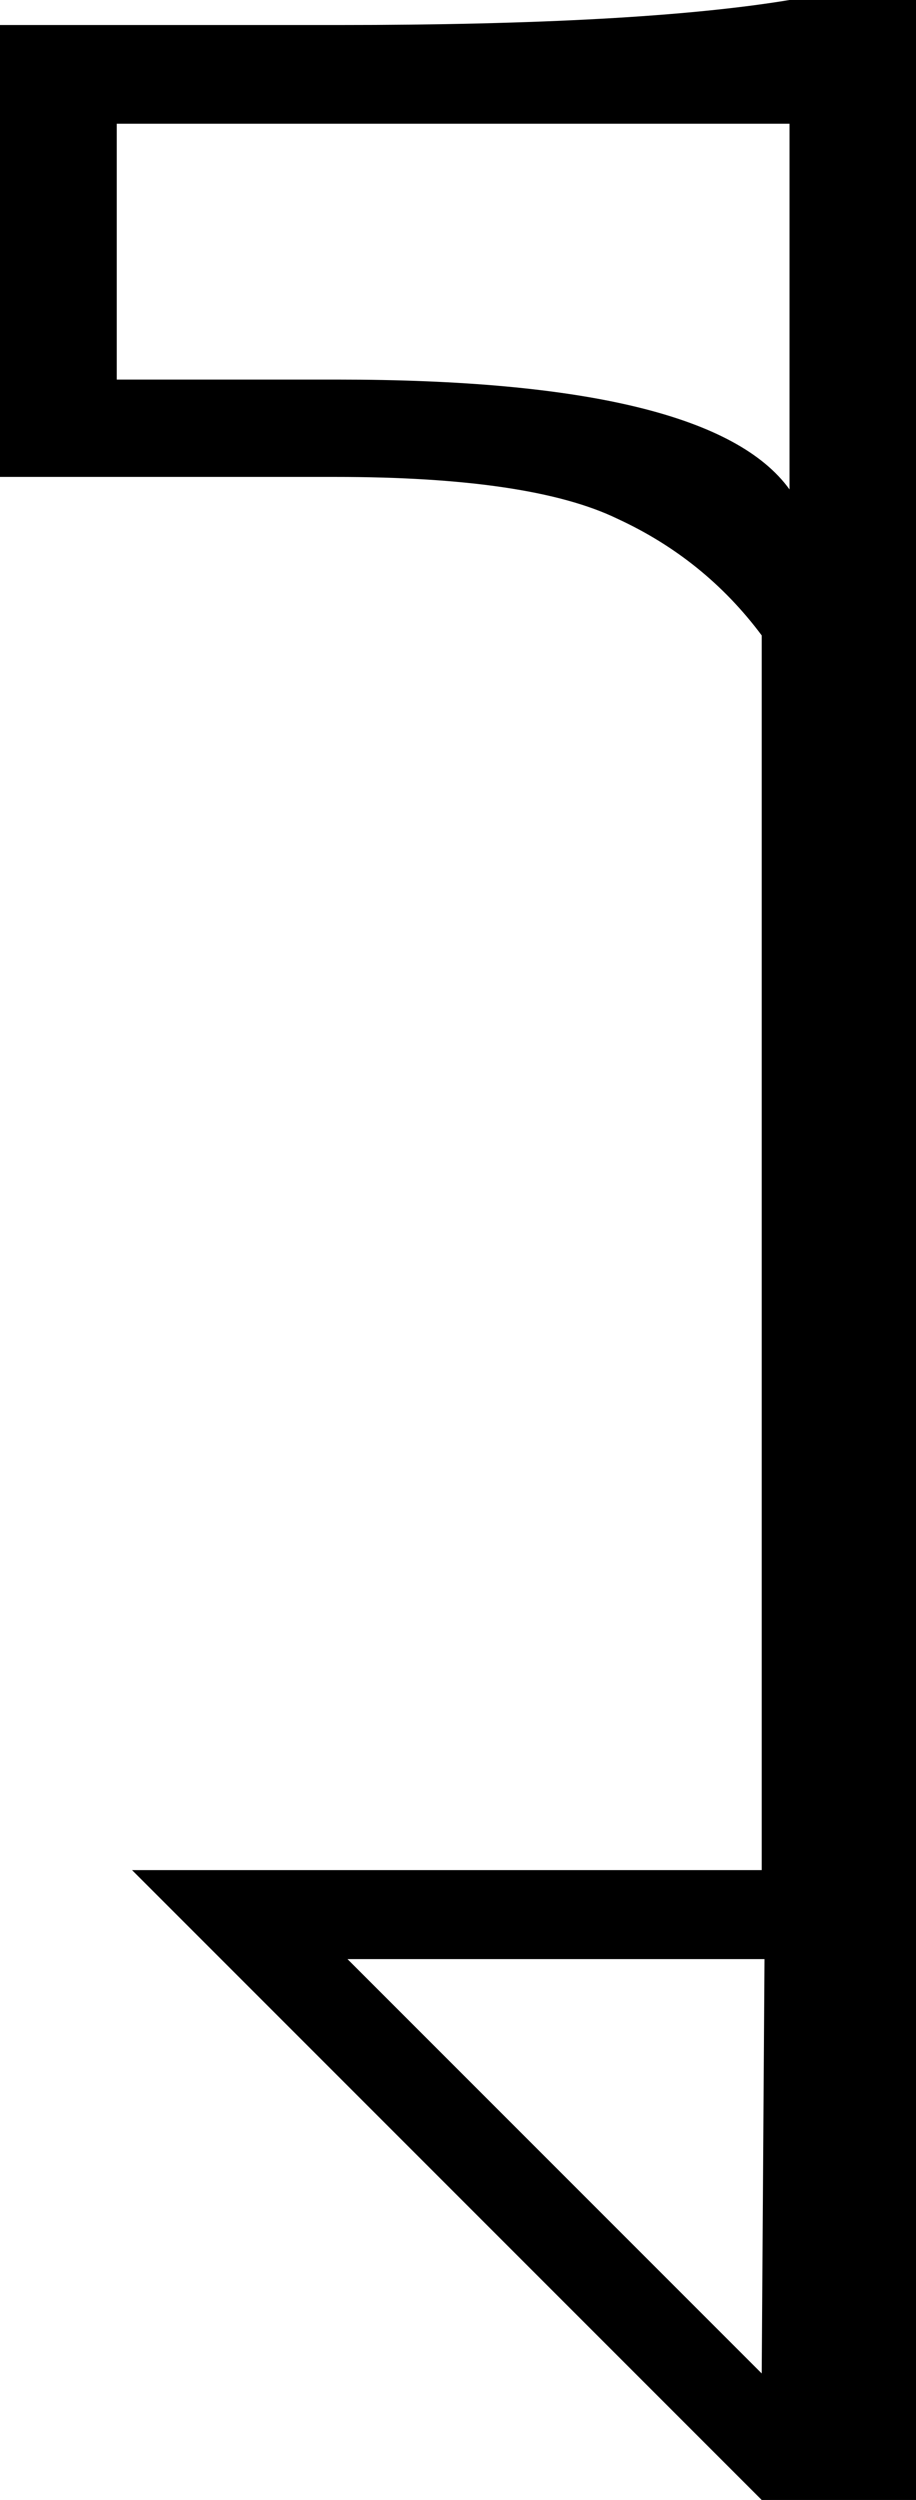 <?xml version='1.0' encoding ='UTF-8' standalone='yes'?>
<svg width='6.59' height='17.98' xmlns='http://www.w3.org/2000/svg' xmlns:xlink='http://www.w3.org/1999/xlink' >
<path style='fill:black; stroke:none' d=' M 5.68 0.89  L 5.68 3.52  Q 5.11 2.73 2.43 2.73  L 0.84 2.73  L 0.84 0.89  Z  M 5.5 14.09  L 5.48 17.07  L 2.5 14.09  Z  M 5.68 0  Q 4.59 0.18 2.43 0.18  L 0 0.18  L 0 3.43  L 2.41 3.43  Q 3.82 3.43 4.44 3.73  Q 5.07 4.02 5.48 4.57  L 5.48 13.45  L 0.95 13.45  L 5.48 17.98  L 6.59 17.98  L 6.59 0  Z '/></svg>
